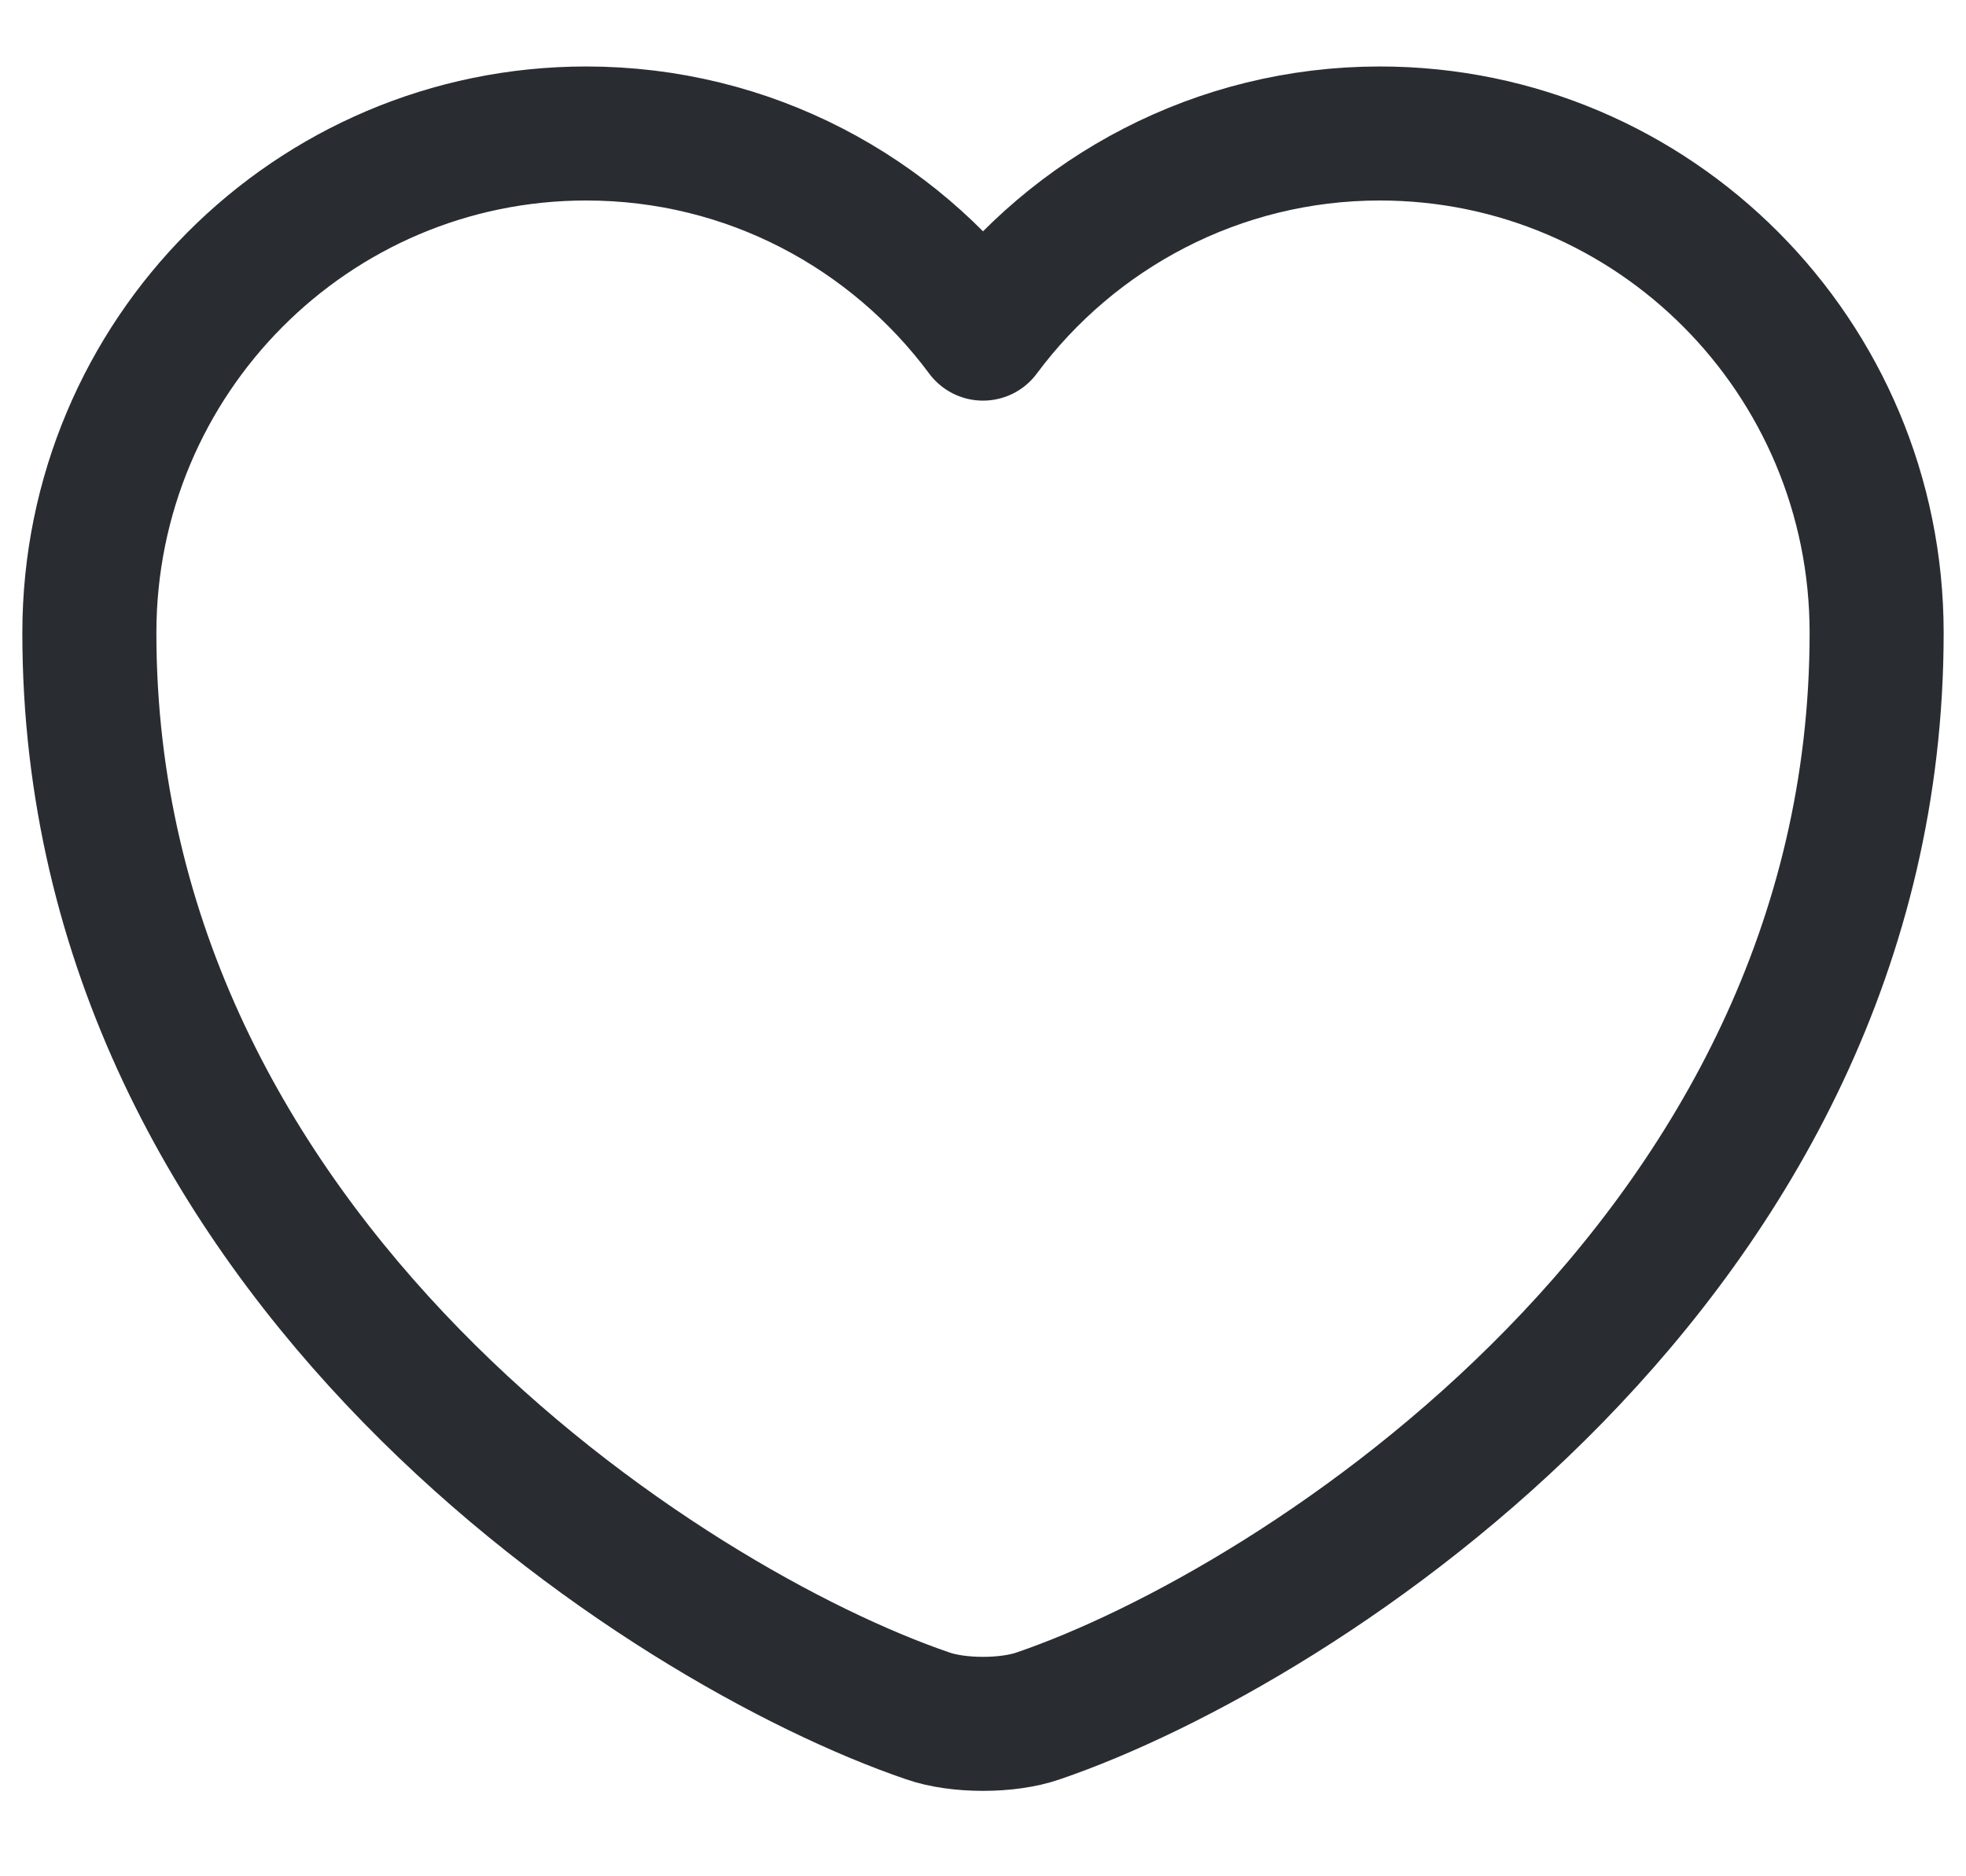 <svg width="22" height="21" viewBox="0 0 22 21" fill="none" xmlns="http://www.w3.org/2000/svg">
<path d="M11.62 19.204C11.28 19.324 10.72 19.324 10.38 19.204C7.48 18.214 1 14.084 1 7.084C1 3.994 3.49 1.494 6.56 1.494C8.38 1.494 9.99 2.374 11 3.734C12.01 2.374 13.63 1.494 15.44 1.494C18.51 1.494 21 3.994 21 7.084C21 14.084 14.52 18.214 11.62 19.204Z" stroke="#292D32" stroke-width="1.5" stroke-linecap="round" stroke-linejoin="round"/>
</svg>
